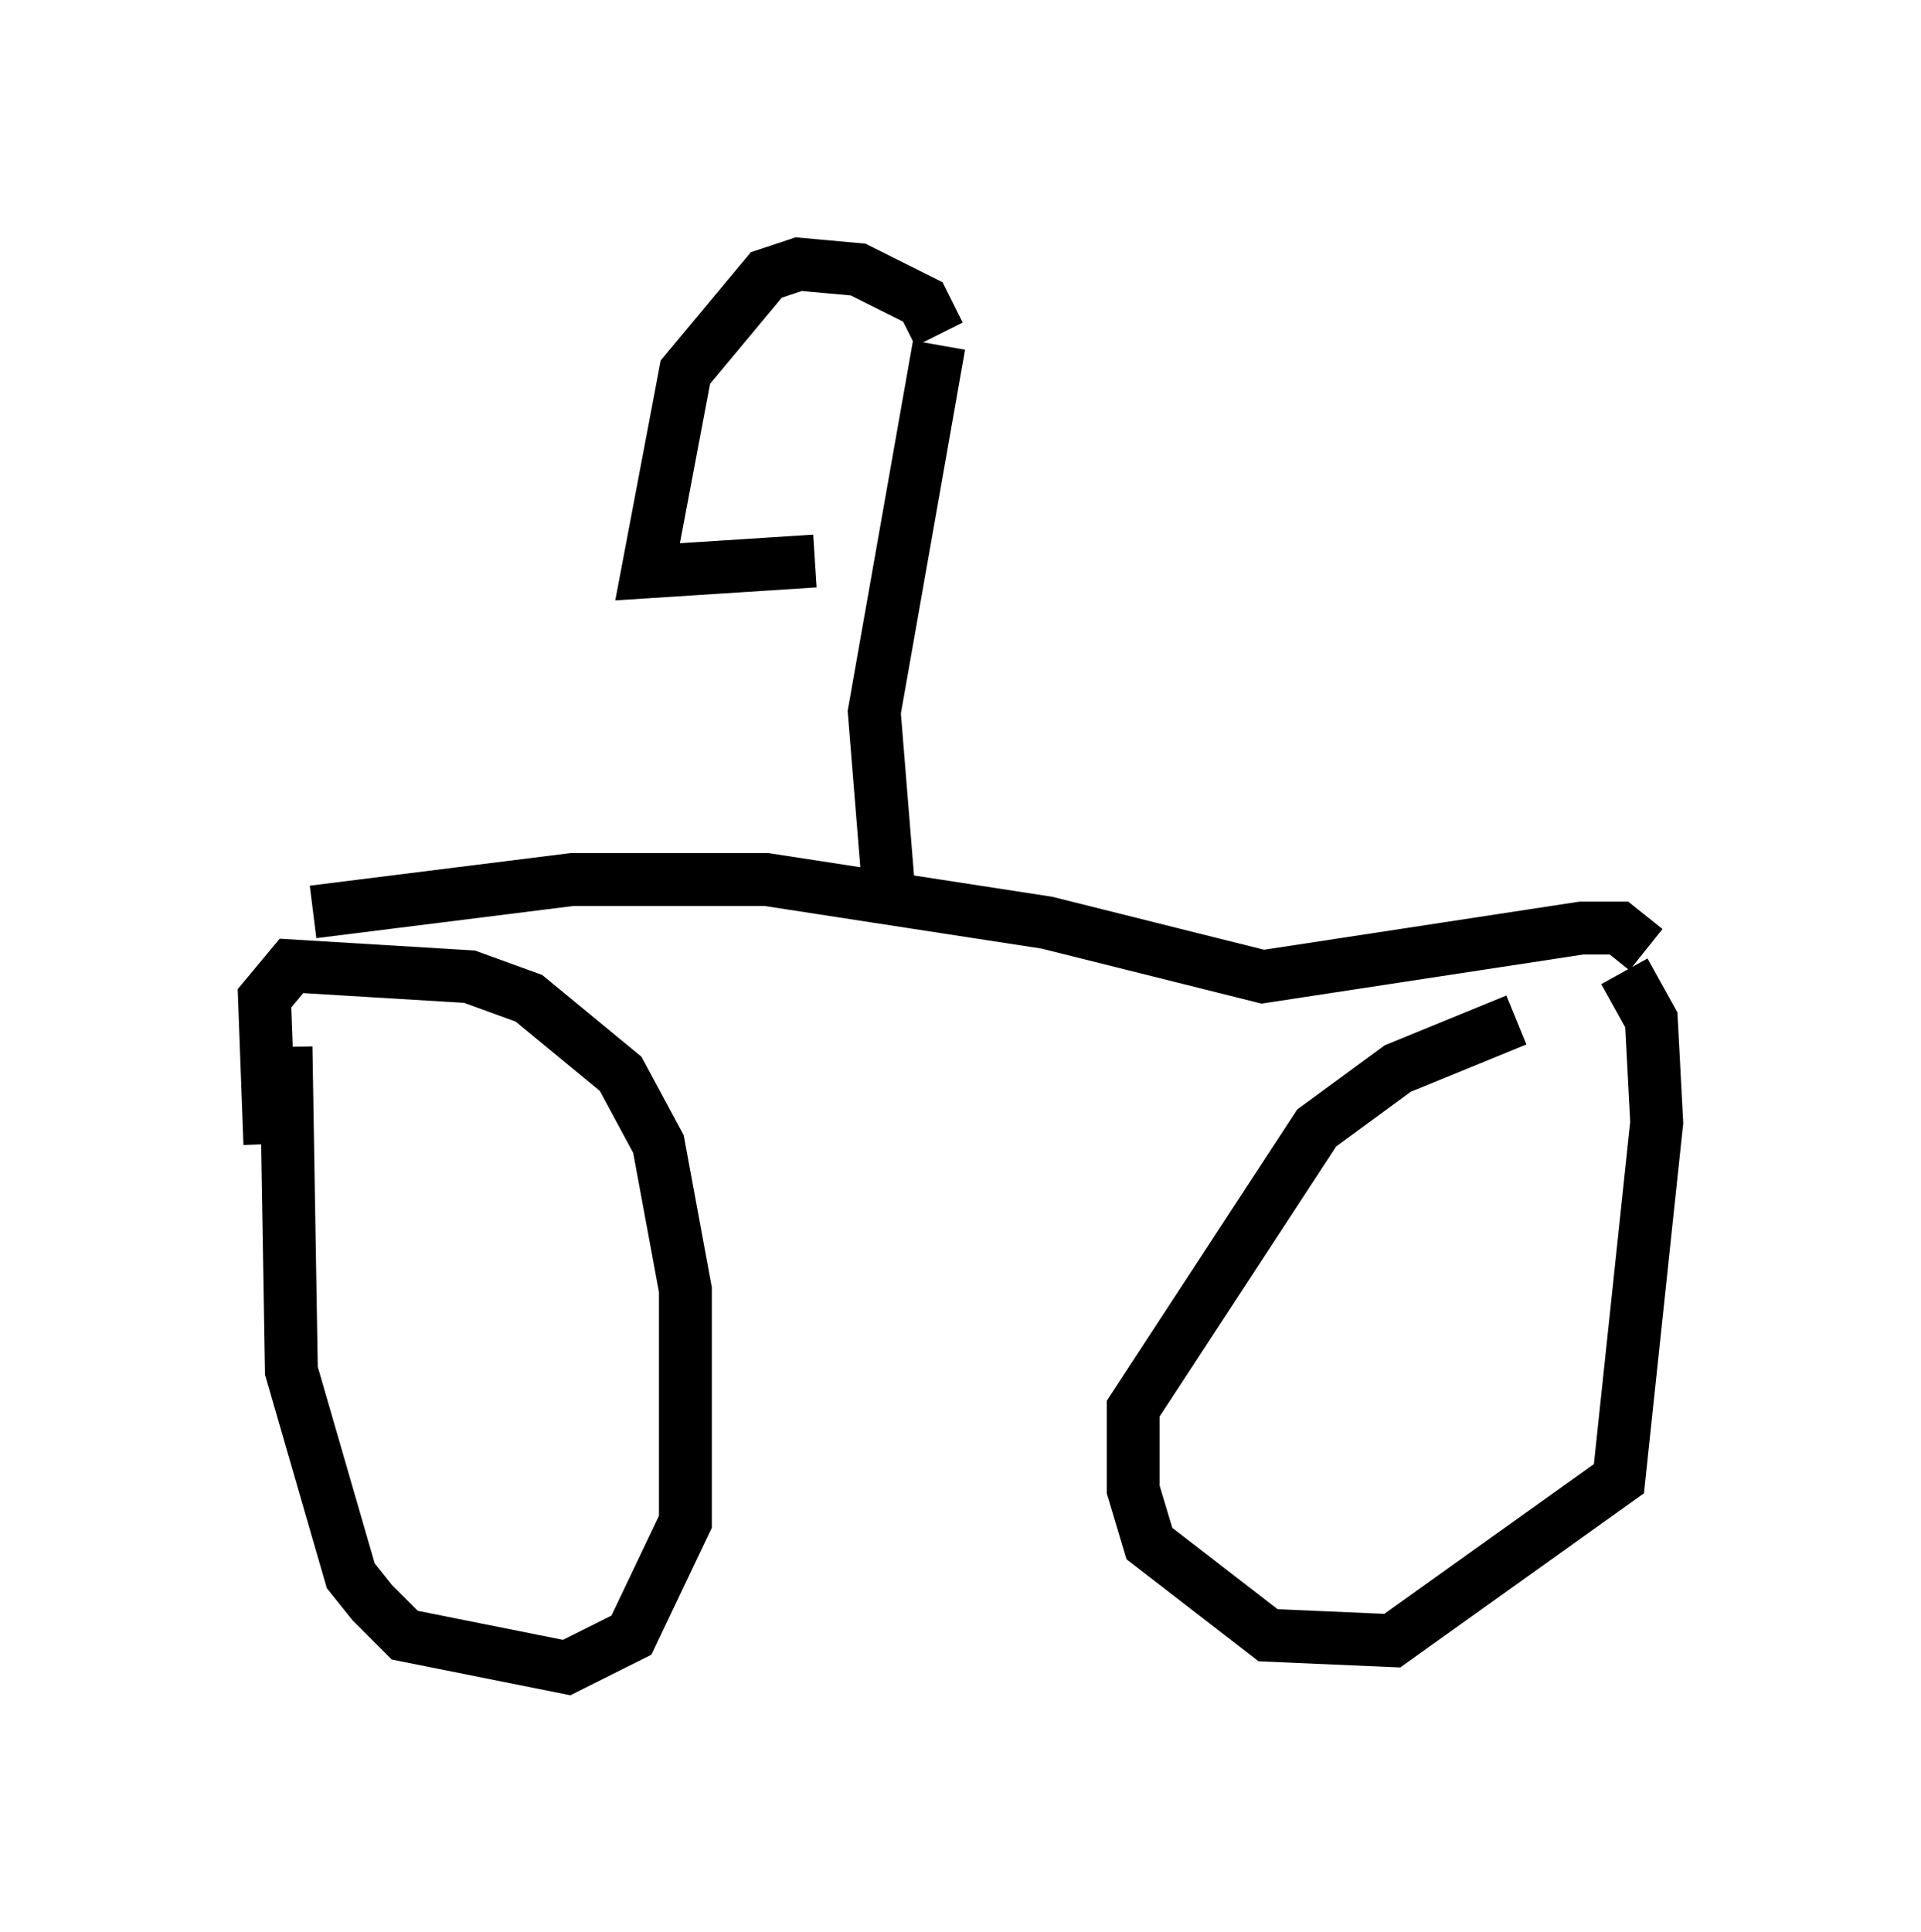 <?xml version="1.0" encoding="utf-8" ?>
<svg baseProfile="full" height="36.542" version="1.1" width="36.338" xmlns="http://www.w3.org/2000/svg" xmlns:ev="http://www.w3.org/2001/xml-events" xmlns:xlink="http://www.w3.org/1999/xlink"><defs /><rect fill="white" height="36.542" width="36.338" x="0" y="0" /><path d="M30.113, 19.088 m-1.429, 0.204 l-2.246, 0.919 -1.531, 1.123 l-3.471, 5.308 0.0, 1.531 l0.306, 1.021 2.246, 1.735 l2.348, 0.102 4.288, -3.063 l0.715, -6.738 -0.102, -1.94 l-0.51, -0.919 m-25.317, 1.429 l0.102, 6.125 1.123, 3.879 l0.408, 0.51 0.613, 0.613 l3.063, 0.613 1.225, -0.613 l1.021, -2.144 0.0, -4.39 l-0.51, -2.756 -0.715, -1.327 l-1.735, -1.429 -1.123, -0.408 l-3.369, -0.204 -0.51, 0.613 l0.102, 2.756 m0.817, -4.39 l4.9, -0.613 3.675, 0.0 l5.308, 0.817 4.083, 1.021 l6.023, -0.919 0.715, 0.0 l0.51, 0.408 m-14.292, -0.715 l-0.306, -3.777 1.225, -6.942 m0.0, -0.204 l-0.306, -0.613 -1.225, -0.613 l-1.123, -0.102 -0.613, 0.204 l-1.531, 1.838 -0.715, 3.777 l3.165, -0.204 " fill="none" stroke="black" stroke-width="1" /></svg>